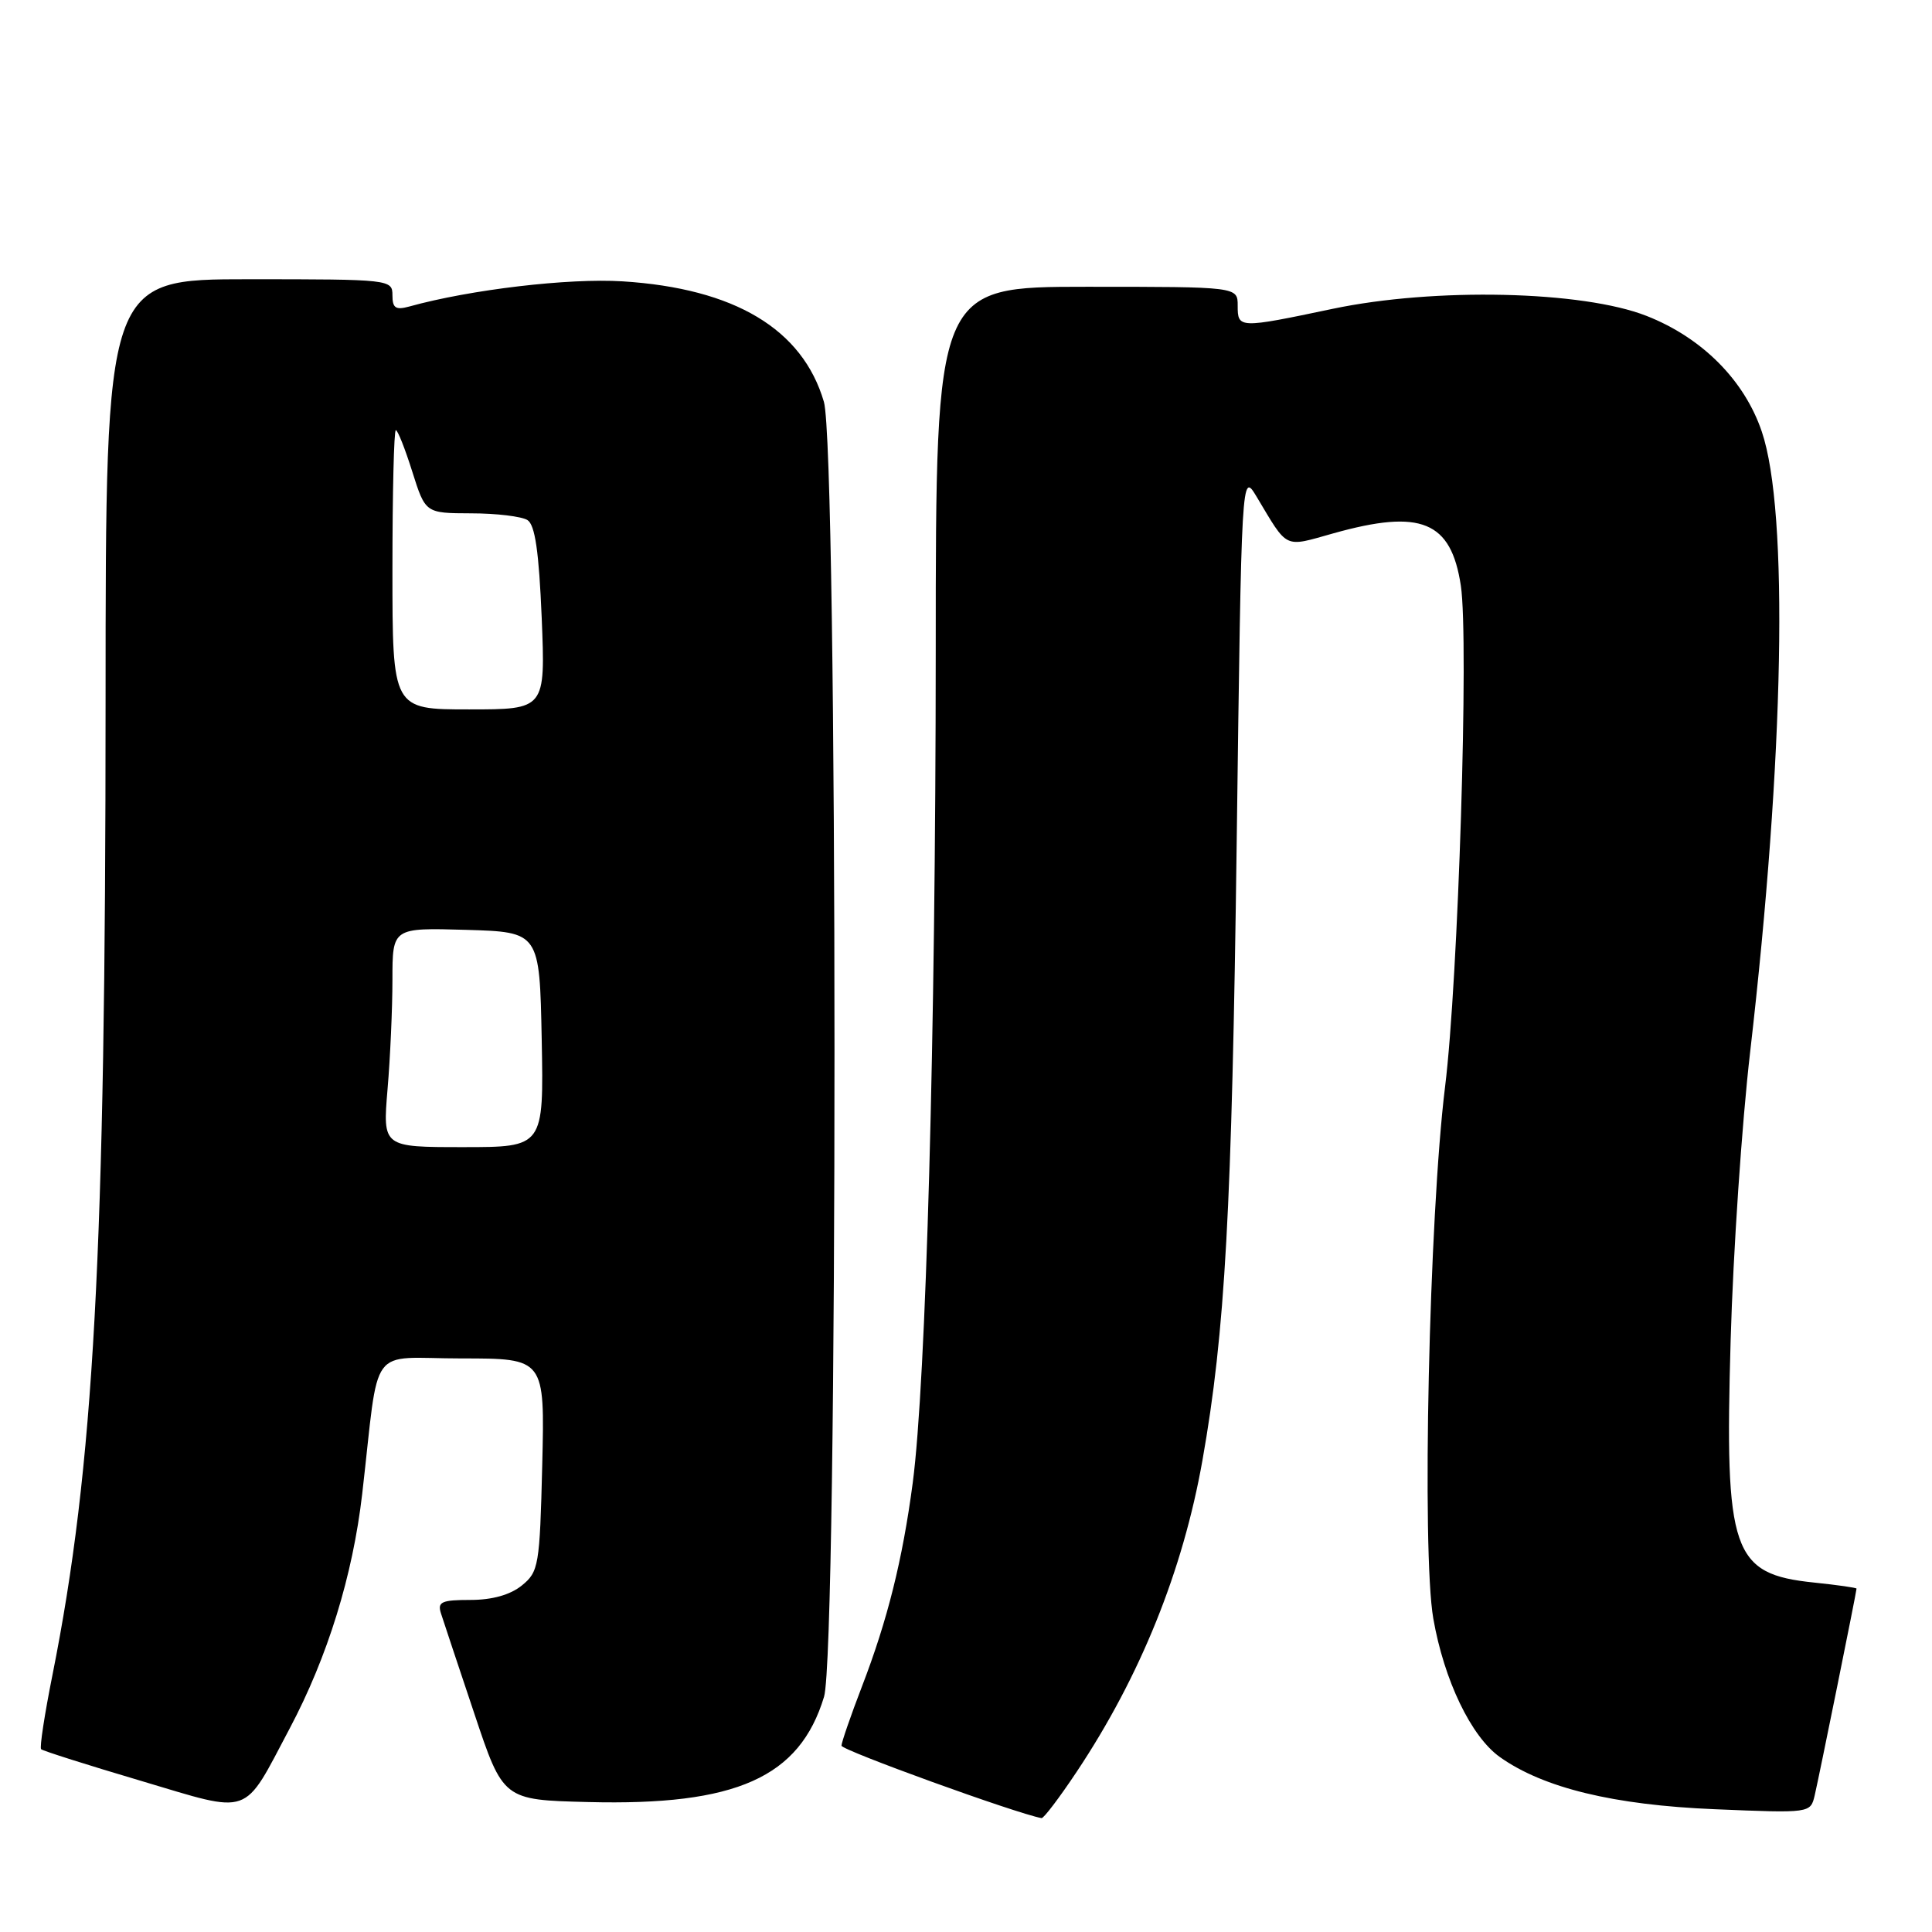 <?xml version="1.0" encoding="UTF-8" standalone="no"?>
<!DOCTYPE svg PUBLIC "-//W3C//DTD SVG 1.1//EN" "http://www.w3.org/Graphics/SVG/1.1/DTD/svg11.dtd" >
<svg xmlns="http://www.w3.org/2000/svg" xmlns:xlink="http://www.w3.org/1999/xlink" version="1.1" viewBox="0 0 256 256">
 <g >
 <path fill="currentColor"
d=" M 142.68 234.75 C 151.09 222.13 156.74 208.13 159.33 193.50 C 162.34 176.51 163.23 160.41 163.87 111.50 C 164.51 62.50 164.51 62.50 166.51 65.82 C 170.72 72.85 170.05 72.53 176.68 70.67 C 188.30 67.41 192.28 69.05 193.57 77.61 C 194.65 84.82 193.23 129.85 191.48 144.00 C 189.36 161.15 188.37 205.59 189.92 214.47 C 191.35 222.65 194.93 230.10 198.73 232.81 C 204.49 236.91 213.83 239.18 227.20 239.73 C 239.90 240.26 239.90 240.26 240.46 237.88 C 241.03 235.46 246.00 210.91 246.00 210.50 C 246.00 210.38 243.48 210.02 240.40 209.70 C 229.50 208.58 228.51 205.71 229.32 177.55 C 229.65 165.97 230.81 148.82 231.90 139.43 C 236.42 100.30 237.03 67.78 233.45 57.20 C 231.15 50.39 225.54 44.75 218.18 41.86 C 209.69 38.52 190.10 38.08 176.59 40.92 C 164.13 43.54 164.00 43.53 164.00 40.50 C 164.00 38.00 164.00 38.00 144.00 38.00 C 124.00 38.00 124.00 38.00 123.99 86.25 C 123.98 137.12 122.71 183.12 120.94 196.50 C 119.59 206.69 117.60 214.68 114.20 223.50 C 112.72 227.35 111.51 230.87 111.50 231.31 C 111.50 231.91 134.66 240.30 138.01 240.91 C 138.29 240.96 140.39 238.19 142.68 234.75 Z  M 38.40 229.00 C 43.41 219.54 46.74 208.78 47.99 197.98 C 50.34 177.63 48.61 180.00 61.16 180.00 C 72.19 180.00 72.19 180.00 71.85 194.09 C 71.52 207.49 71.38 208.27 69.14 210.09 C 67.60 211.33 65.22 212.00 62.32 212.00 C 58.53 212.00 57.95 212.26 58.42 213.75 C 58.73 214.71 60.71 220.68 62.83 227.00 C 66.67 238.50 66.67 238.50 77.93 238.78 C 97.55 239.28 105.95 235.53 109.19 224.83 C 111.05 218.67 111.03 59.58 109.17 53.24 C 106.34 43.60 97.34 38.22 82.50 37.28 C 75.36 36.83 62.32 38.37 54.25 40.61 C 52.43 41.11 52.00 40.83 52.00 39.12 C 52.00 37.04 51.68 37.00 33.00 37.00 C 14.00 37.00 14.00 37.00 13.99 92.75 C 13.99 166.23 12.45 194.39 6.95 221.95 C 5.91 227.14 5.23 231.57 5.45 231.78 C 5.66 231.99 11.61 233.88 18.67 235.97 C 33.50 240.38 32.11 240.87 38.40 229.00 Z  M 51.35 144.35 C 51.71 140.14 52.00 133.60 52.00 129.81 C 52.00 122.93 52.00 122.93 61.75 123.21 C 71.50 123.50 71.50 123.50 71.78 137.75 C 72.05 152.00 72.05 152.00 61.38 152.00 C 50.71 152.00 50.71 152.00 51.35 144.35 Z  M 52.00 75.50 C 52.00 65.33 52.20 57.00 52.45 57.00 C 52.70 57.00 53.68 59.48 54.63 62.50 C 56.37 68.00 56.37 68.00 62.43 68.02 C 65.77 68.02 69.12 68.43 69.89 68.91 C 70.90 69.55 71.41 73.09 71.78 81.89 C 72.27 94.00 72.27 94.00 62.14 94.00 C 52.00 94.00 52.00 94.00 52.00 75.50 Z "/>
</g>
</svg>